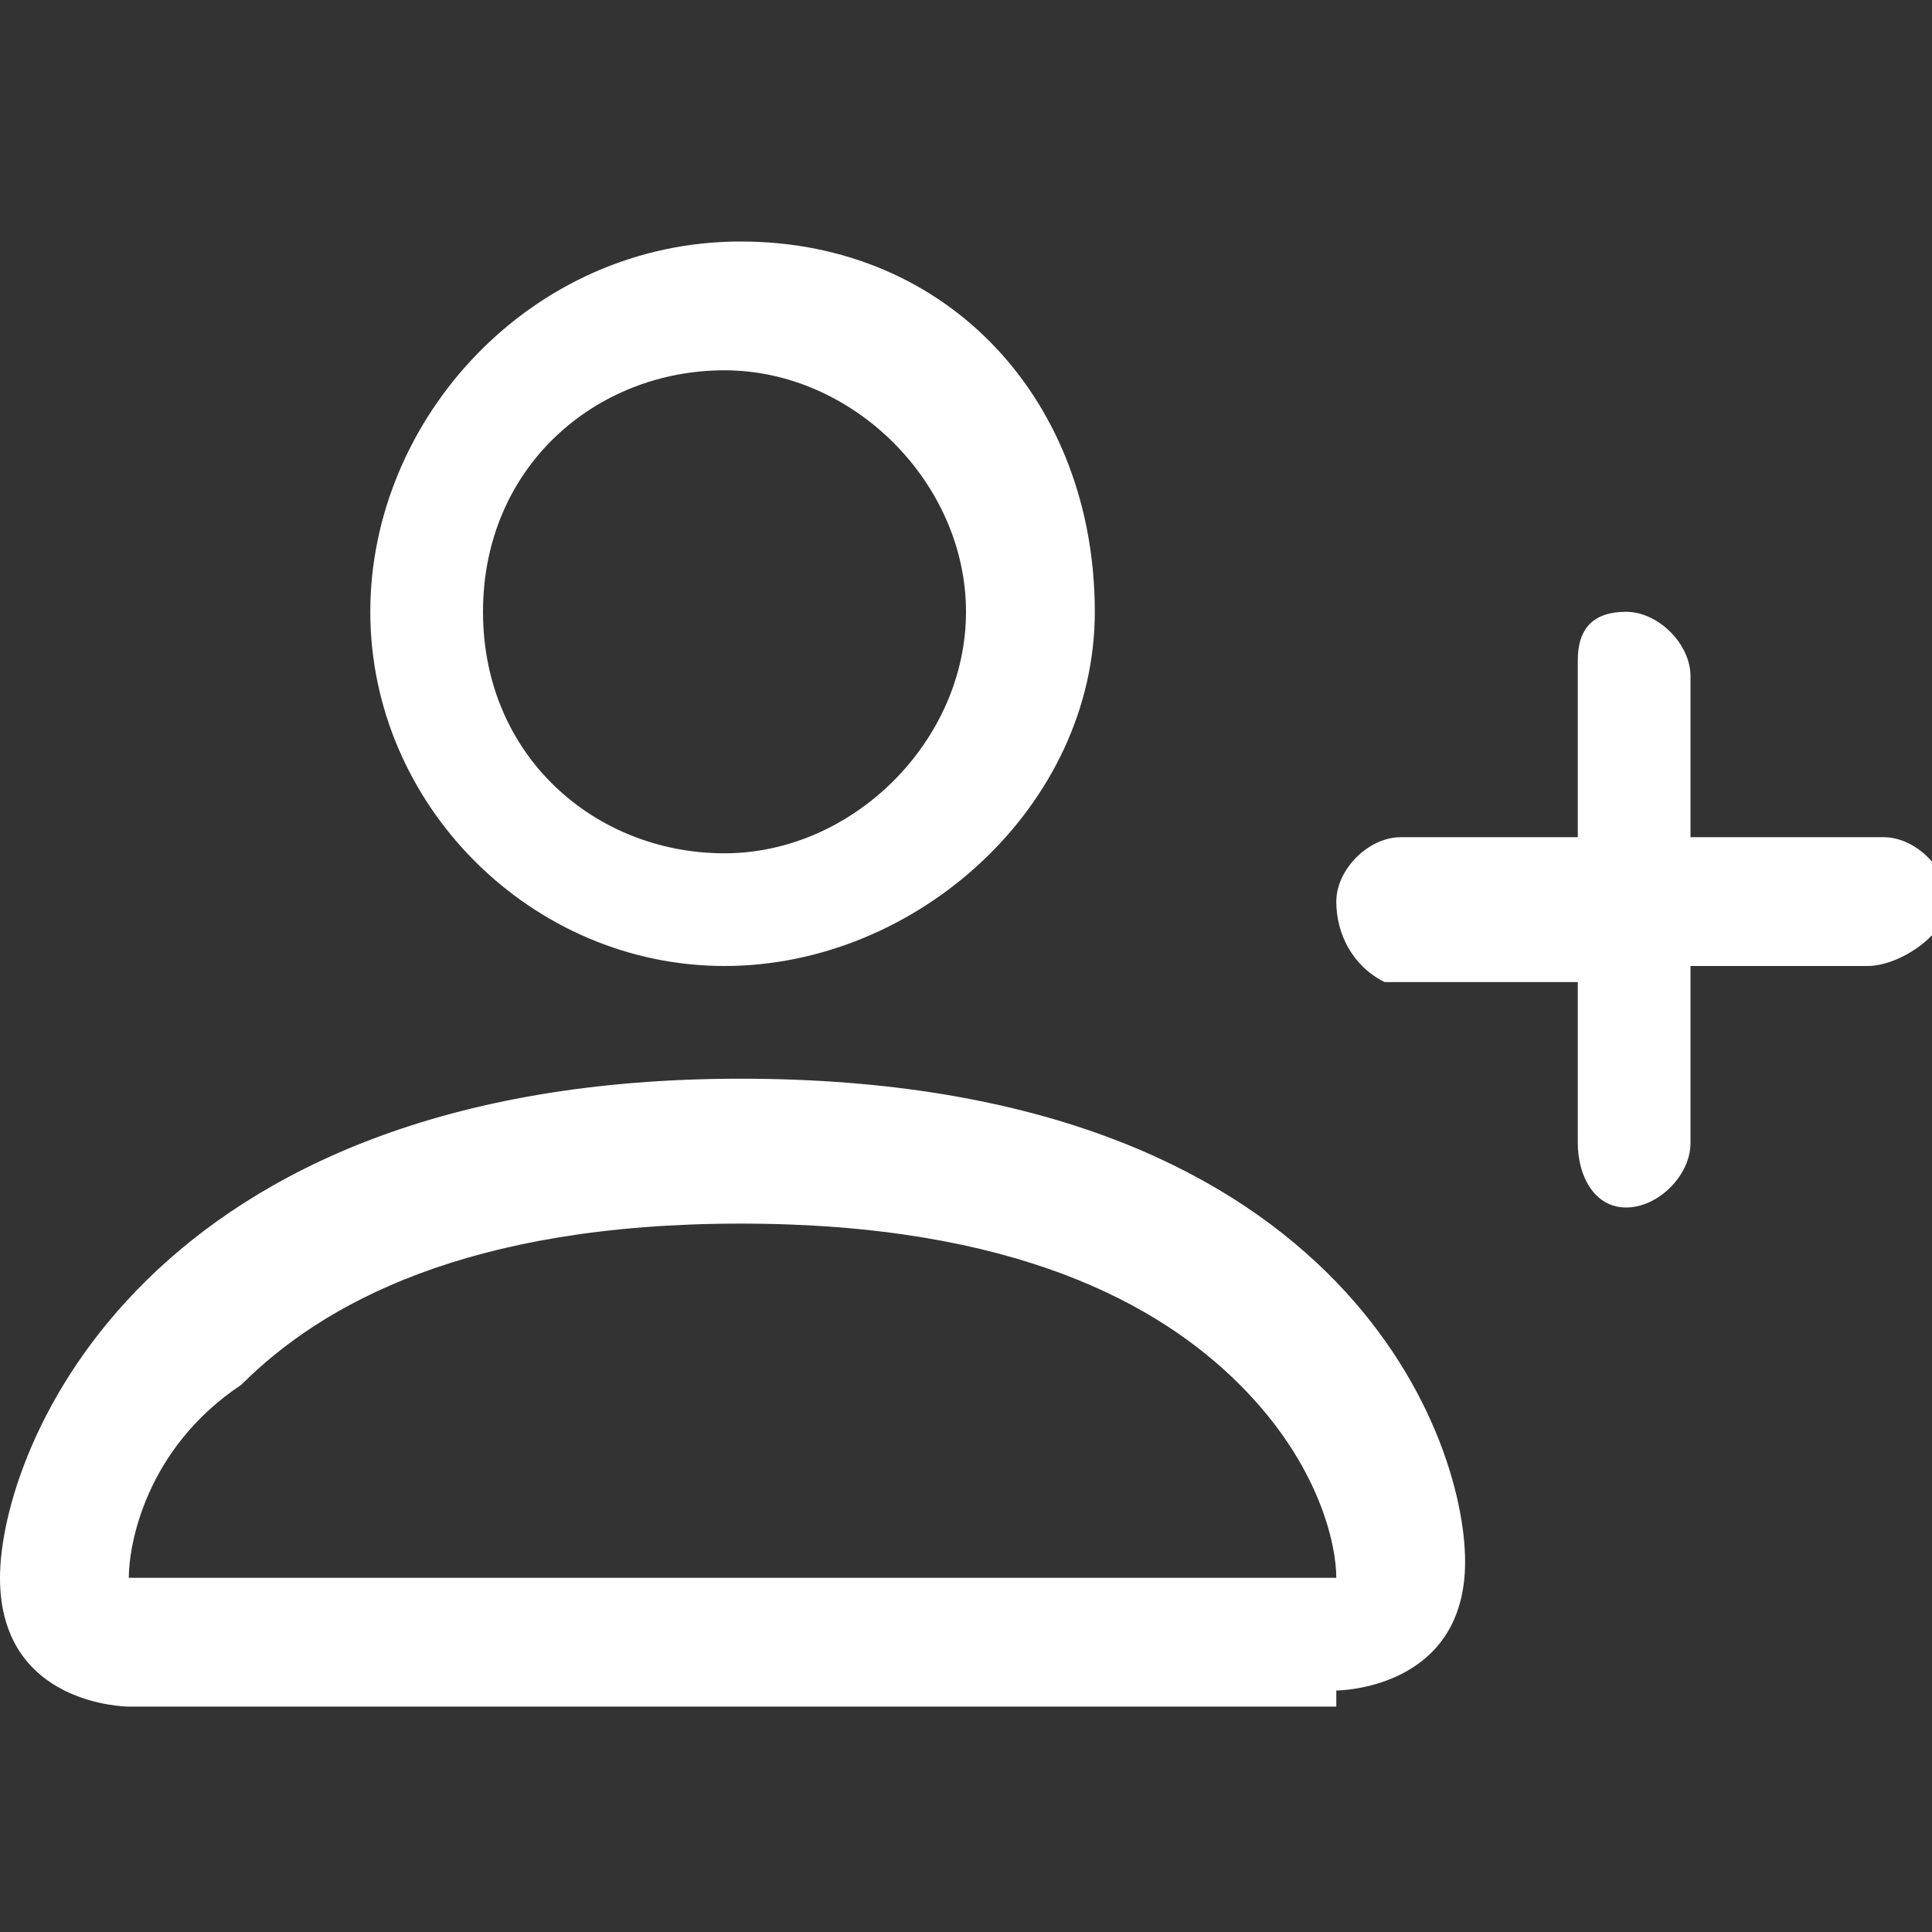 <?xml version="1.0" encoding="utf-8"?>
<!-- Generator: Adobe Illustrator 24.0.1, SVG Export Plug-In . SVG Version: 6.00 Build 0)  -->
<svg version="1.1" id="Слой_1" xmlns="http://www.w3.org/2000/svg" xmlns:xlink="http://www.w3.org/1999/xlink" x="0px" y="0px"
	 viewBox="0 0 12 12" style="enable-background:new 0 0 12 12;" xml:space="preserve">
<rect x="0" y="0" width="12" height="12" fill="#333333" stroke="none"/>
<style type="text/css">
	.st0{fill-rule:evenodd;clip-rule:evenodd;fill:#FFFFFF;}
</style>
<path class="st0" d="M8.3,10.5c0,0,0.8,0,0.8-0.8s-0.8-3-4.5-3S0,9,0,9.8s0.8,0.8,0.8,0.8H8.3z M0.8,9.8L0.8,9.8L0.8,9.8z M0.8,9.8
	h7.5c0,0,0,0,0,0l0,0c0-0.2-0.1-0.7-0.6-1.2c-0.5-0.5-1.4-1-3.1-1c-1.7,0-2.6,0.5-3.1,1C0.9,9,0.8,9.6,0.8,9.8
	C0.8,9.7,0.8,9.7,0.8,9.8z M8.2,9.8L8.2,9.8L8.2,9.8z M4.5,5.3C5.3,5.3,6,4.6,6,3.8S5.3,2.3,4.5,2.3S3,2.9,3,3.8S3.7,5.3,4.5,5.3z
	 M6.8,3.8C6.8,5,5.7,6,4.5,6S2.3,5,2.3,3.8s1-2.3,2.3-2.3S6.8,2.5,6.8,3.8z M10.1,3.8c0.2,0,0.4,0.2,0.4,0.4v1.5
	c0,0.2-0.2,0.4-0.4,0.4H8.6C8.4,6,8.3,5.8,8.3,5.6s0.2-0.4,0.4-0.4h1.1V4.1C9.8,3.9,9.9,3.8,10.1,3.8z"/>
<path class="st0" d="M9.8,5.6c0-0.2,0.2-0.4,0.4-0.4h1.5c0.2,0,0.4,0.2,0.4,0.4S11.8,6,11.6,6h-1.1v1.1c0,0.2-0.2,0.4-0.4,0.4
	S9.8,7.3,9.8,7.1V5.6z"/>
</svg>
